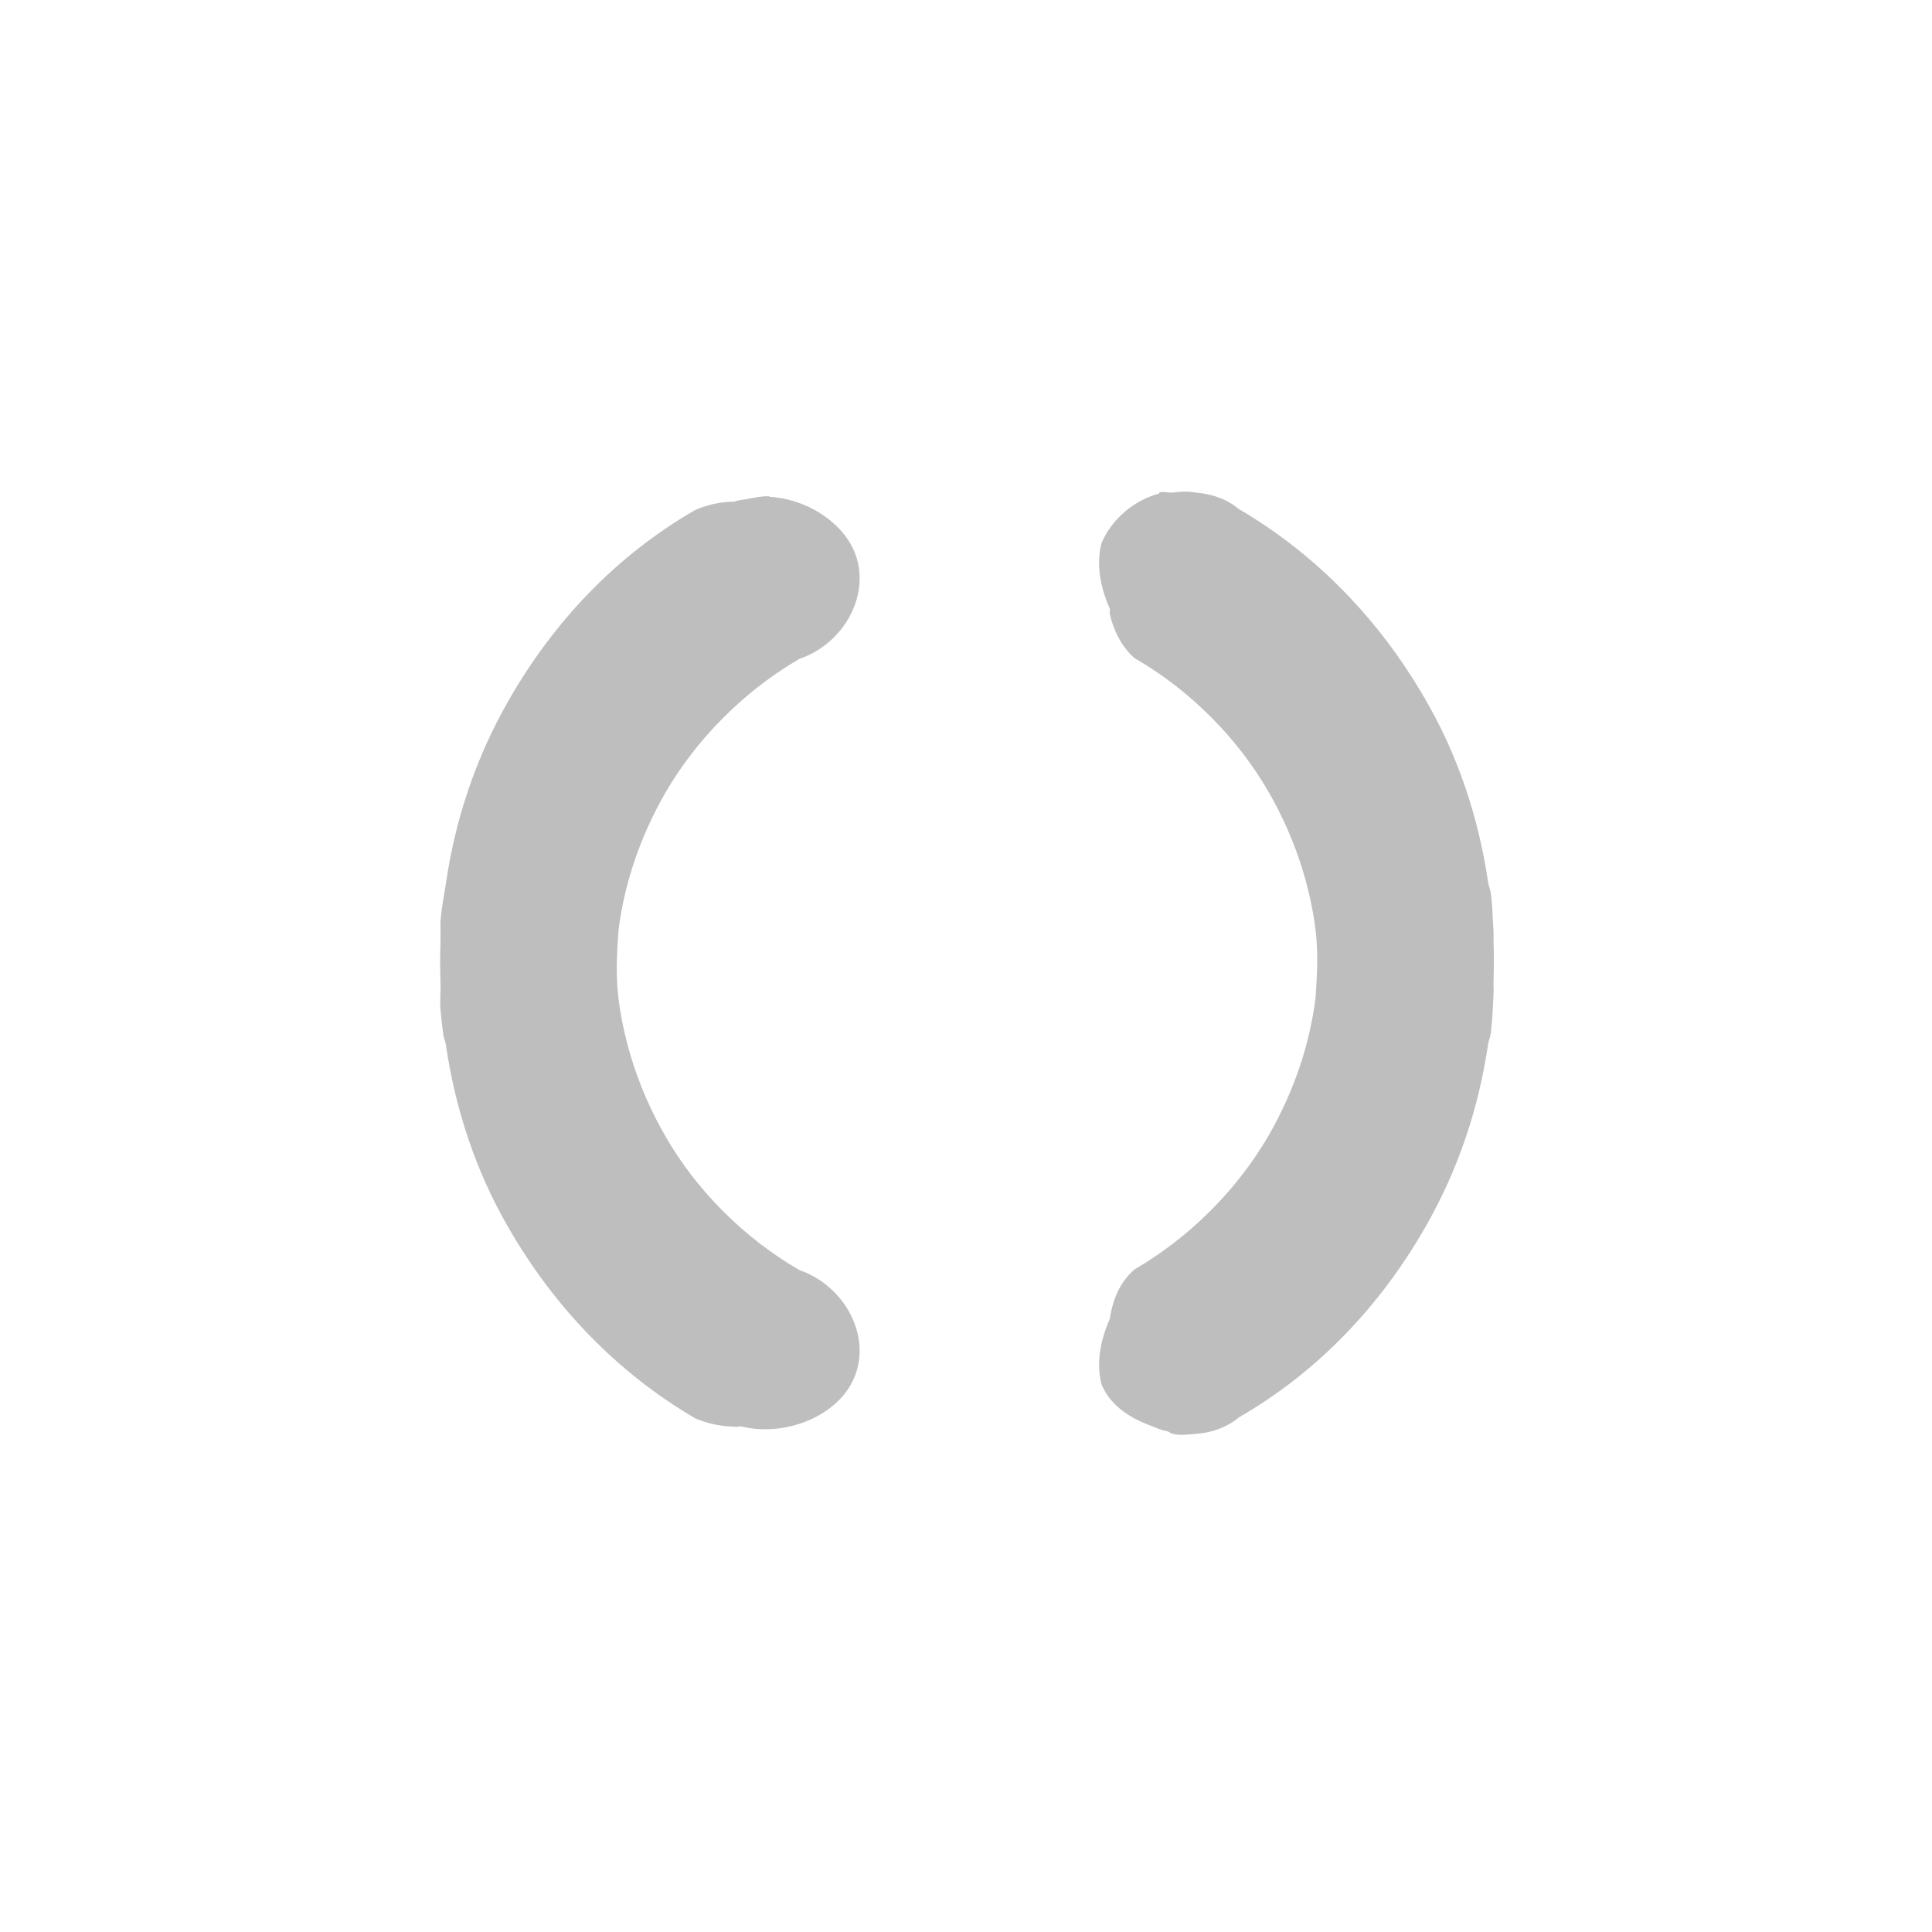 <?xml version="1.0" encoding="UTF-8"?>
<svg width="22" height="22" version="1.1" xmlns="http://www.w3.org/2000/svg">
 <path d="m13.2 5.62c-0.273 0.071-0.535 0.28-0.656 0.562-0.067 0.251-0.01 0.515 0.094 0.75 0.004 0.021-0.005 0.042 0 0.062 0.043 0.189 0.137 0.375 0.281 0.5 0.621 0.358 1.17 0.901 1.53 1.53 0.287 0.498 0.465 1.04 0.531 1.56 0.033 0.263 0.018 0.522 0 0.781-0.066 0.526-0.244 1.06-0.531 1.56-0.364 0.63-0.911 1.17-1.53 1.53-0.166 0.144-0.248 0.34-0.281 0.562-0.104 0.235-0.16 0.499-0.094 0.75 0.106 0.248 0.33 0.381 0.562 0.469 0.063 0.024 0.121 0.052 0.188 0.062 0.023 0.007 0.039 0.027 0.062 0.031 0.08 0.018 0.169 0.006 0.25 0 0.182-0.013 0.354-0.067 0.5-0.188 0.9-0.519 1.61-1.27 2.12-2.16 0.38-0.658 0.614-1.37 0.719-2.09 0.007-0.043 0.025-0.082 0.031-0.125 0.017-0.141 0.024-0.296 0.031-0.438 0.004-0.05-0.002-0.106 0-0.156 0.004-0.149 0.007-0.288 0-0.438-0.001-0.043 2e-3 -0.082 0-0.125-0.011-0.148-0.01-0.29-0.031-0.438-0.005-0.043-0.025-0.082-0.031-0.125-0.105-0.721-0.339-1.44-0.719-2.09-0.514-0.89-1.23-1.64-2.12-2.16-0.146-0.121-0.318-0.174-0.5-0.188-0.084-0.017-0.164-0.008-0.25 0-0.054 0.005-0.104-0.014-0.156 0zm-4.44 0.031c-0.084-0.004-0.168 0.017-0.25 0.031-0.052 0.009-0.106 0.014-0.156 0.031-0.009 0.002-0.022-0.002-0.031 0-0.141 0.006-0.279 0.039-0.406 0.094-0.9 0.519-1.61 1.27-2.12 2.16-0.38 0.658-0.614 1.37-0.719 2.09-0.022 0.149-0.052 0.287-0.062 0.438-0.004 0.042 0.003 0.083 0 0.125-2e-3 0.043 0.001 0.082 0 0.125-0.007 0.149-0.004 0.288 0 0.438 0.005 0.103-0.01 0.21 0 0.312 0.007 0.091 0.02 0.19 0.031 0.281 0.006 0.043 0.024 0.082 0.031 0.125 0.105 0.721 0.339 1.44 0.719 2.09 0.514 0.89 1.23 1.64 2.12 2.16 0.136 0.059 0.286 0.091 0.438 0.094 0.03 0.01 0.063-0.007 0.094 0 0.501 0.119 1.1-0.123 1.28-0.562 0.196-0.466-0.107-1.04-0.625-1.22-0.621-0.358-1.17-0.901-1.53-1.53-0.287-0.498-0.465-1.04-0.531-1.56-0.033-0.263-0.018-0.522 0-0.781 0.066-0.526 0.244-1.06 0.531-1.56 0.364-0.63 0.911-1.17 1.53-1.53 0.518-0.176 0.821-0.752 0.625-1.22-0.147-0.35-0.558-0.603-0.969-0.625z" fill="#bebebe"/>
</svg>
